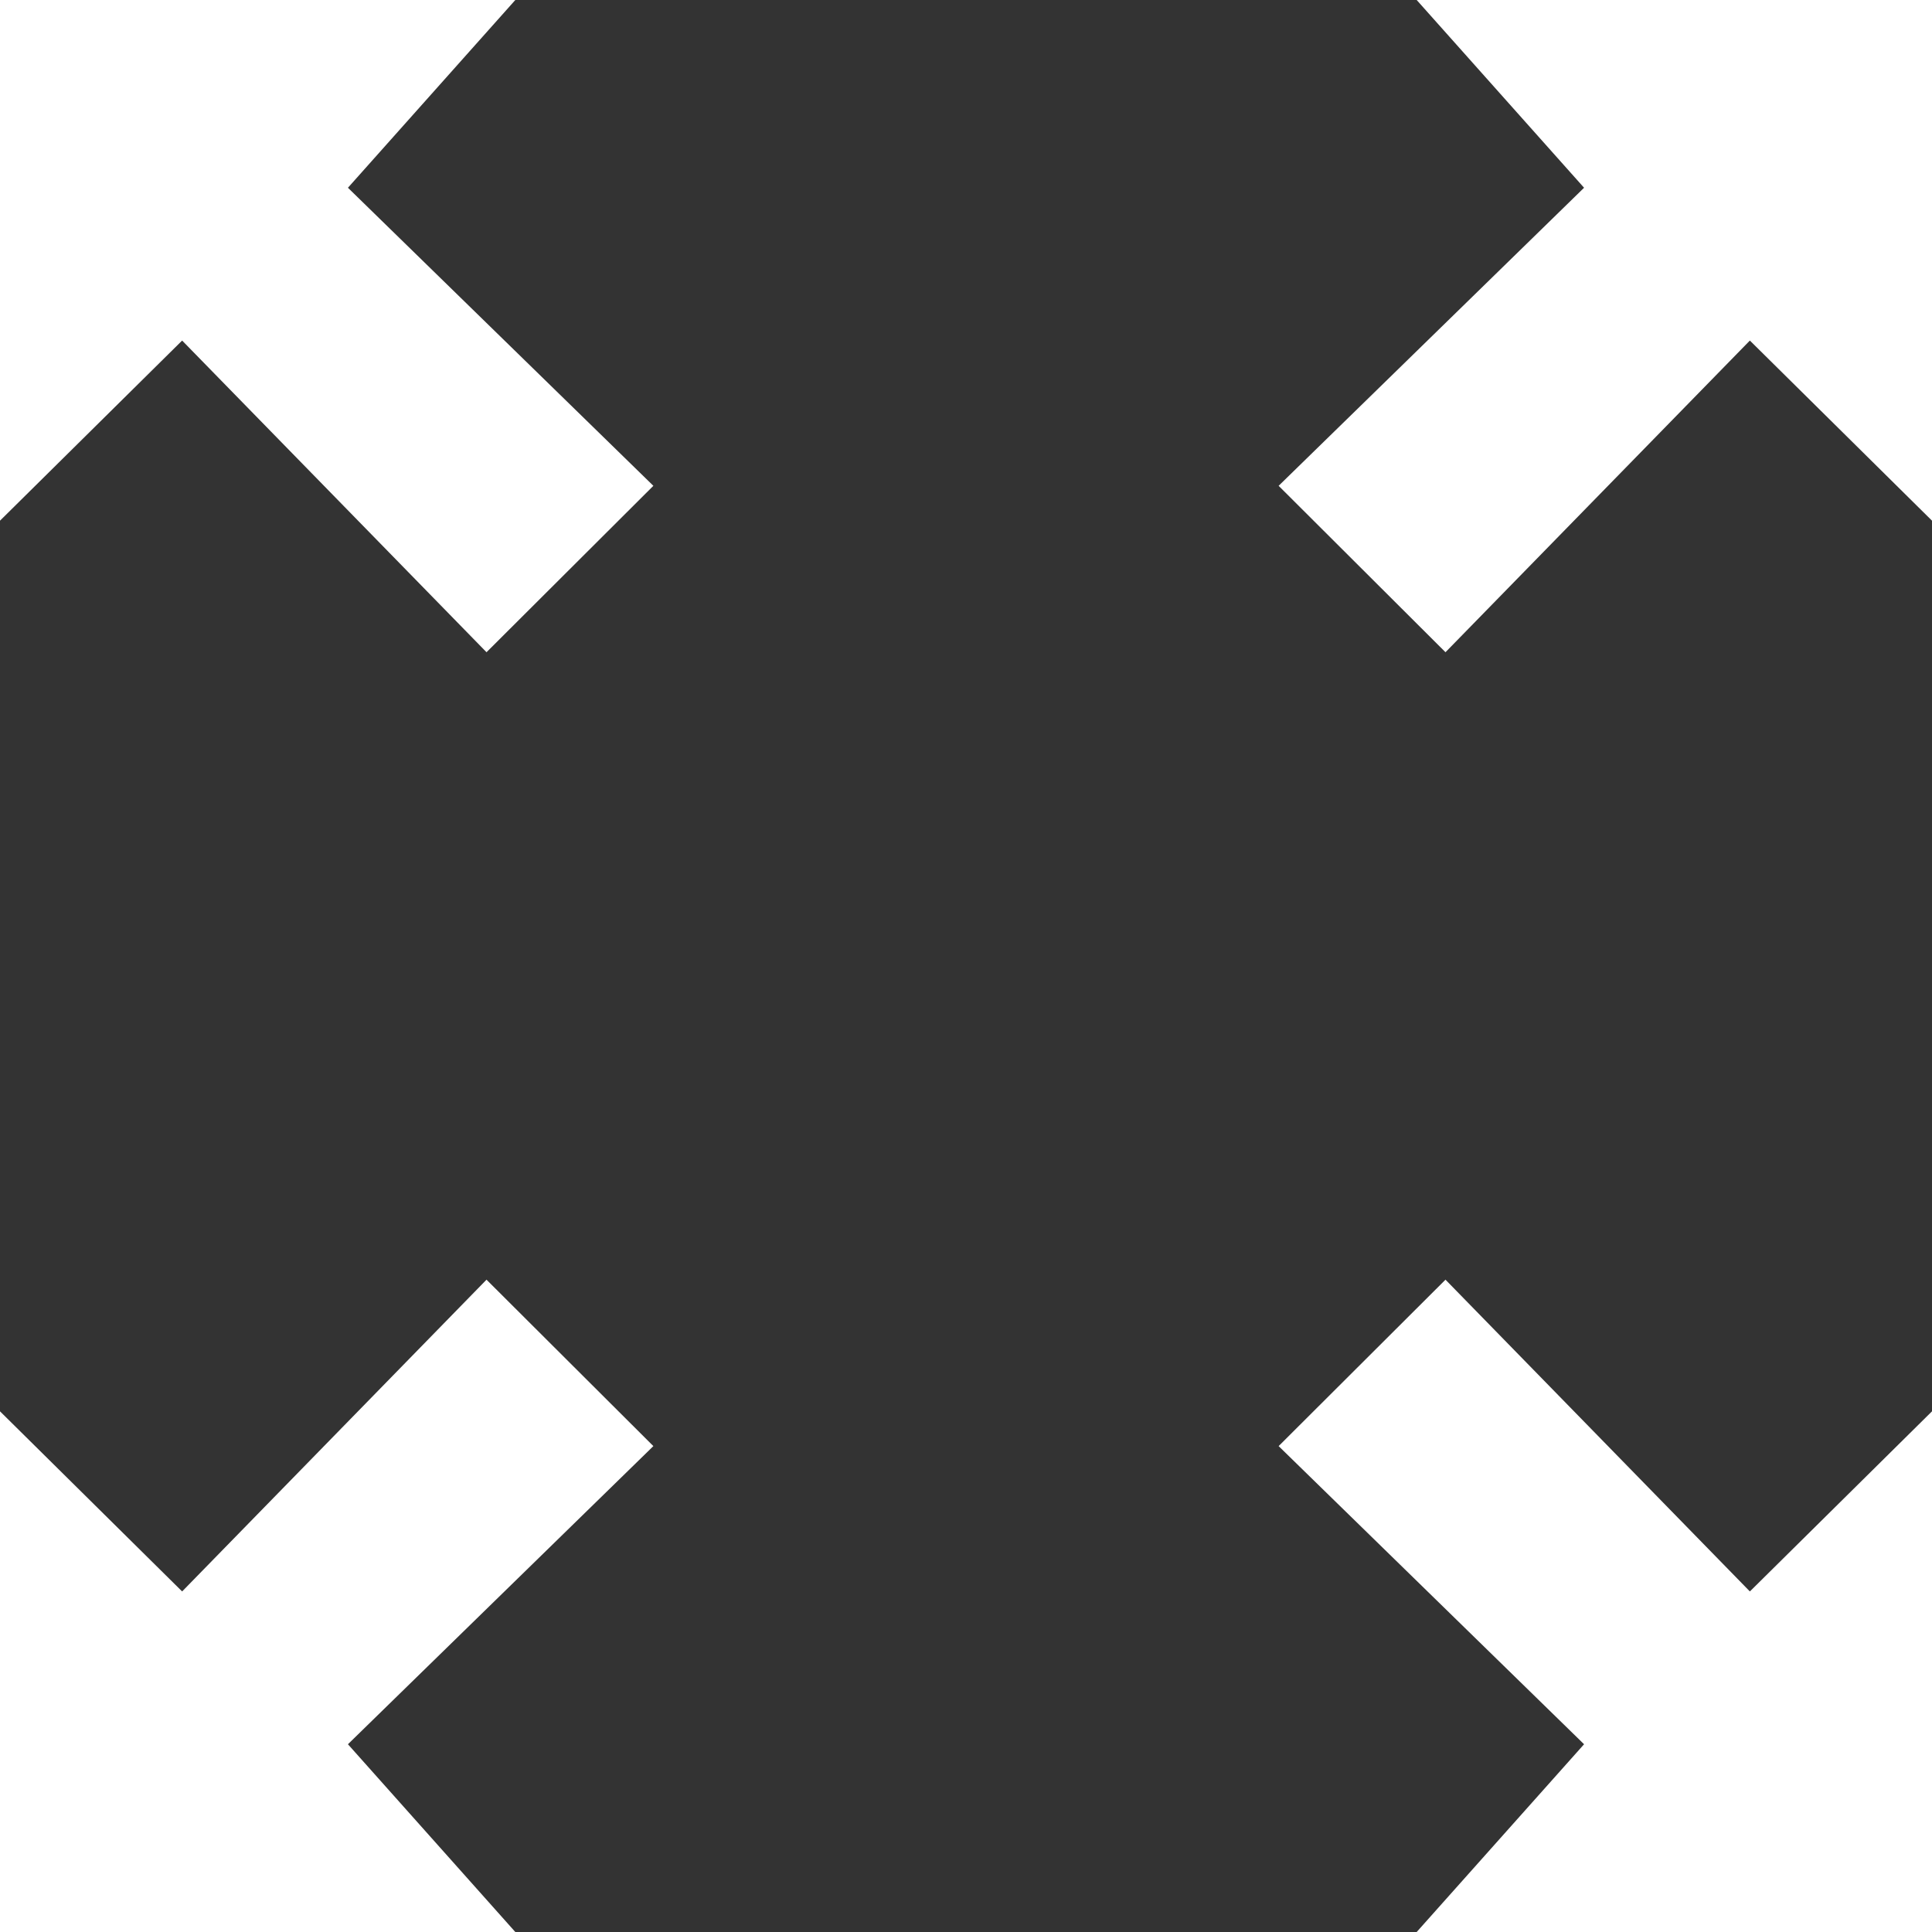 <svg xmlns="http://www.w3.org/2000/svg" xmlns:xlink="http://www.w3.org/1999/xlink" viewBox="0 0 22 22"><rect x="0" y="0" width="22" height="22" fill="#333333" stroke="none"/><defs><path id="h18za" d="M628.132 3225h5.871v5.932l-2.077-2.054-3.466 3.549-1.9-1.895 3.478-3.394z"/><path id="h18zb" d="M617.868 3225h-5.871v5.932l2.077-2.054 3.466 3.549 1.9-1.895-3.478-3.394z"/><path id="h18zc" d="M628.132 3247h5.871v-5.932l-2.077 2.054-3.466-3.55-1.9 1.895 3.478 3.395z"/><path id="h18zd" d="M617.868 3247h-5.871v-5.932l2.077 2.054 3.466-3.55 1.9 1.895-3.478 3.395z"/></defs><g><g transform="translate(-612 -3225)"><use fill="#fff" xlink:href="#h18za"/></g><g transform="translate(-612 -3225)"><use fill="#fff" xlink:href="#h18zb"/></g><g transform="translate(-612 -3225)"><use fill="#fff" xlink:href="#h18zc"/></g><g transform="translate(-612 -3225)"><use fill="#fff" xlink:href="#h18zd"/></g></g></svg>